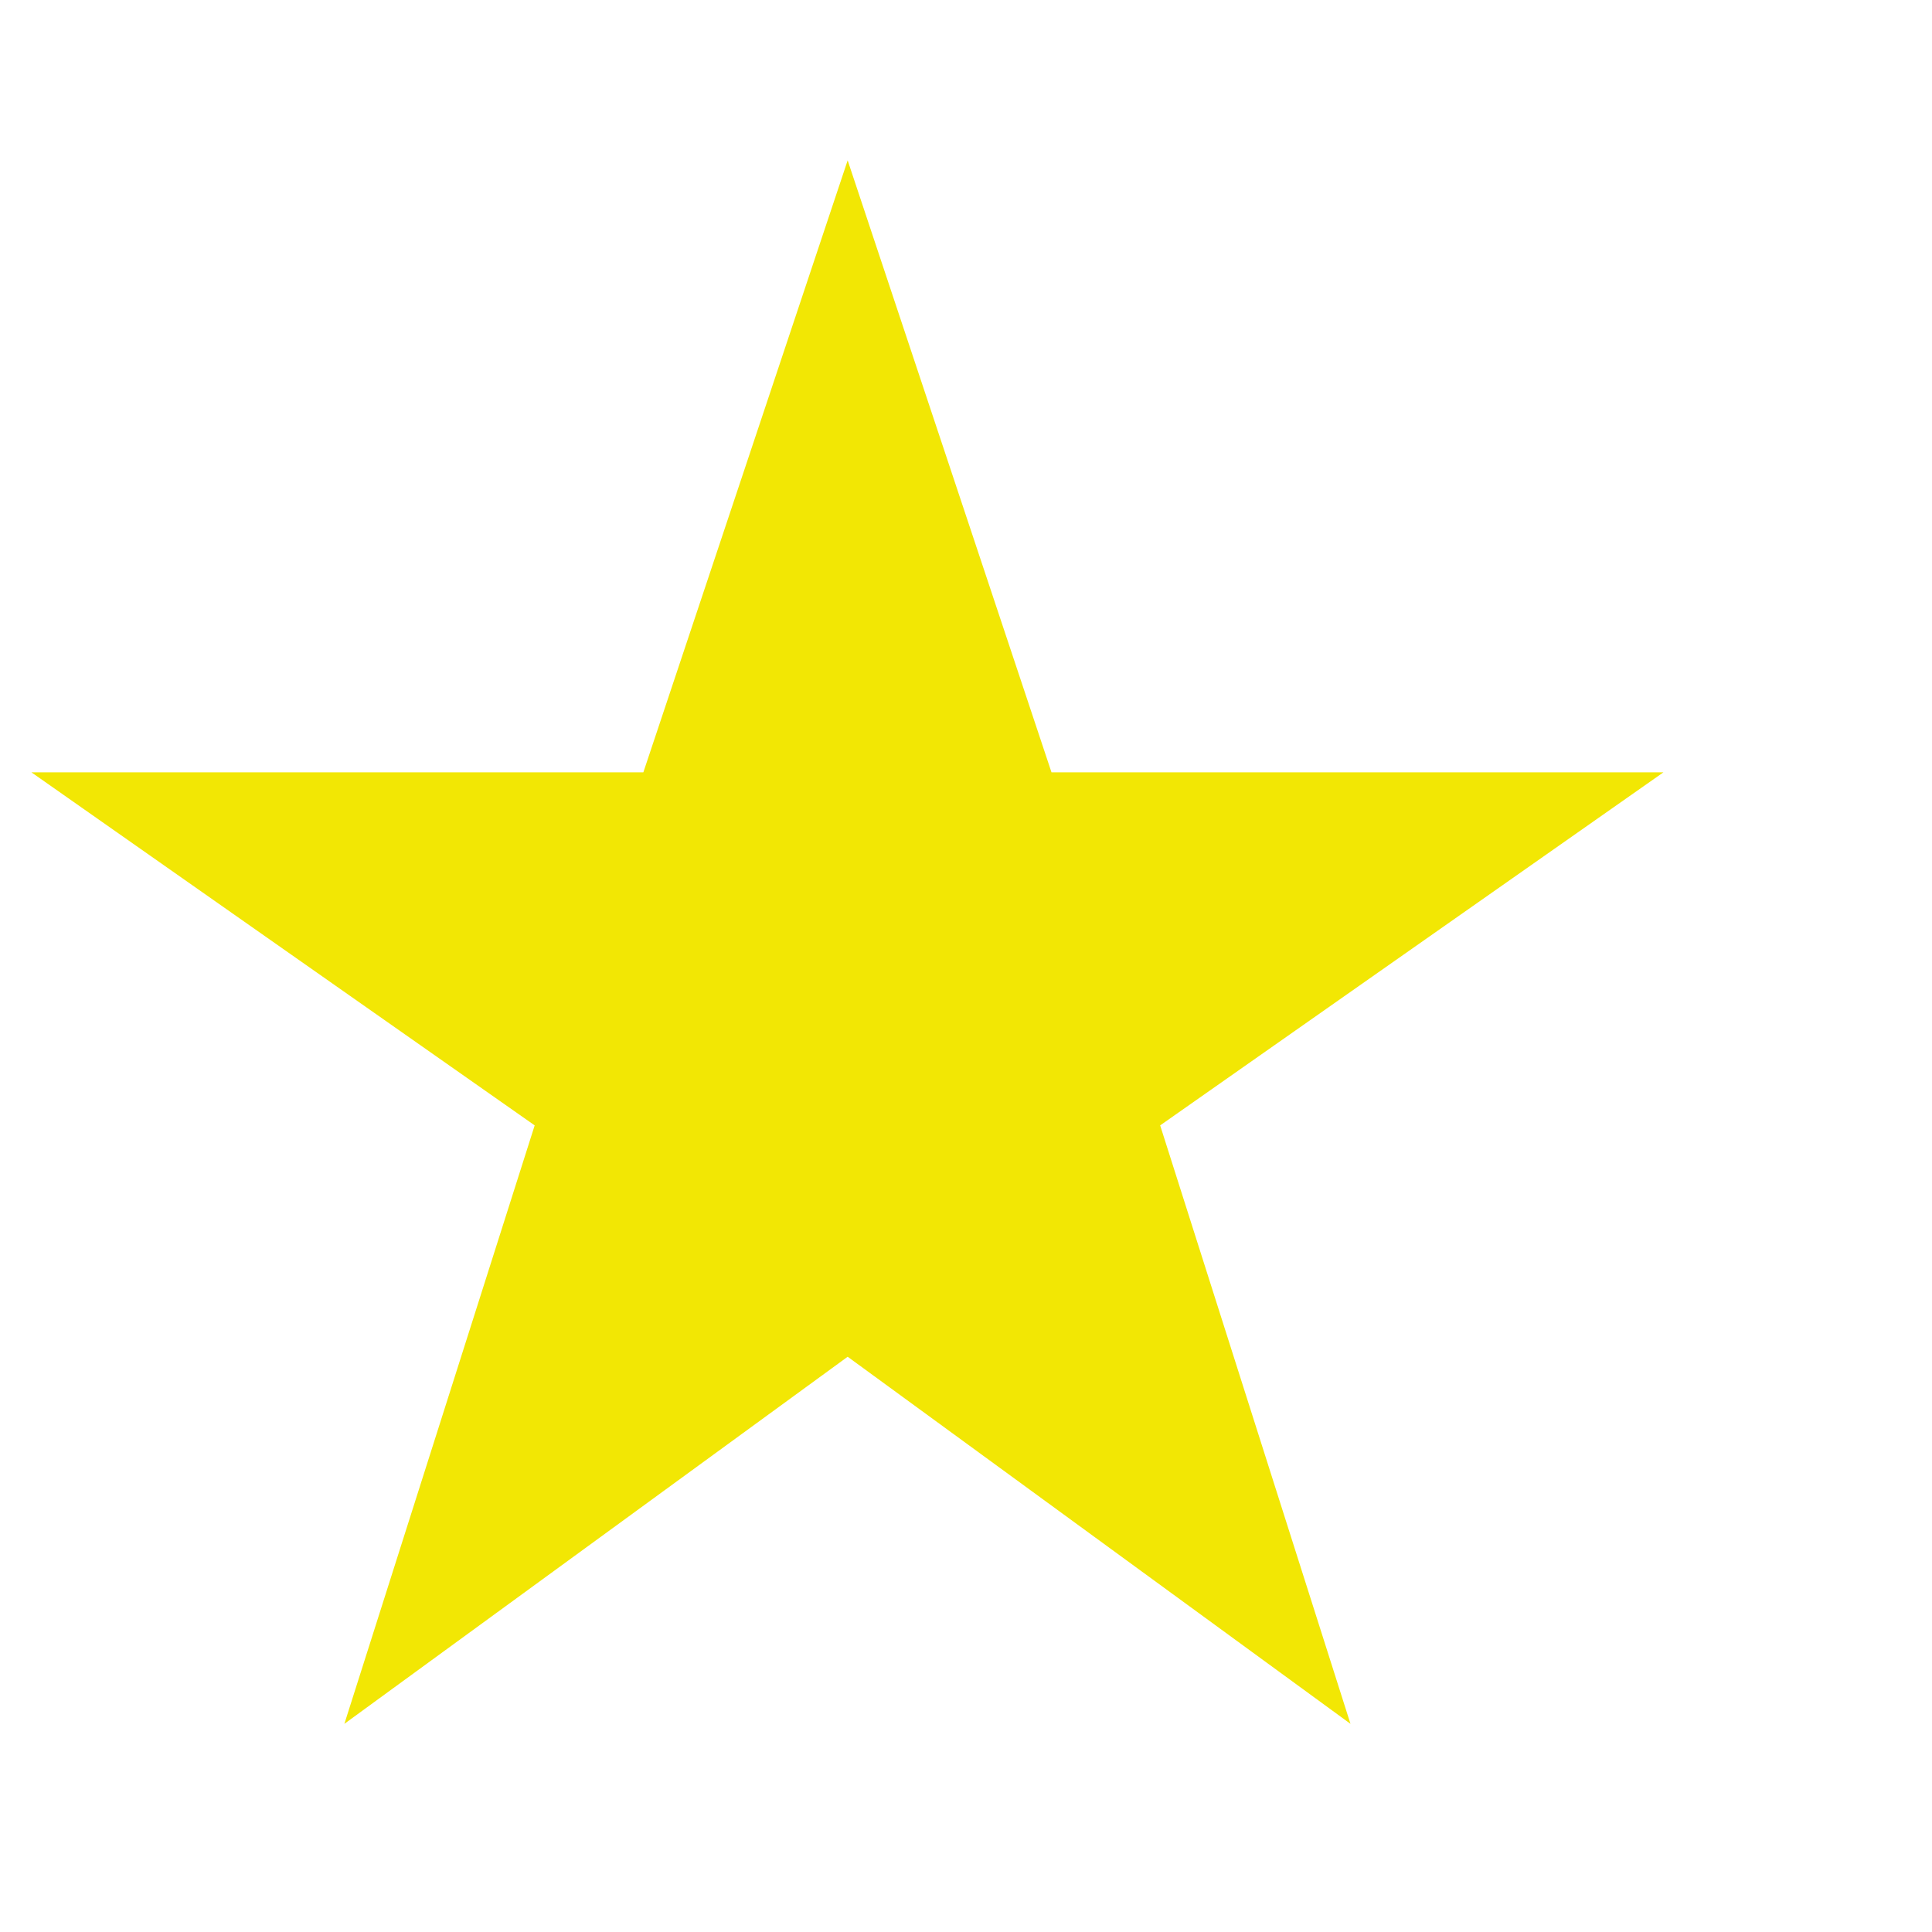 <svg width="4" height="4" viewBox="0 0 4 4" fill="none" xmlns="http://www.w3.org/2000/svg">
<path d="M1.755 2.809L2.796 3.569L2.402 2.33L3.444 1.599H2.177L1.755 0.332L1.332 1.599H0.065L1.107 2.33L0.713 3.569L1.755 2.809Z" fill="#F2E704"/>
</svg>

